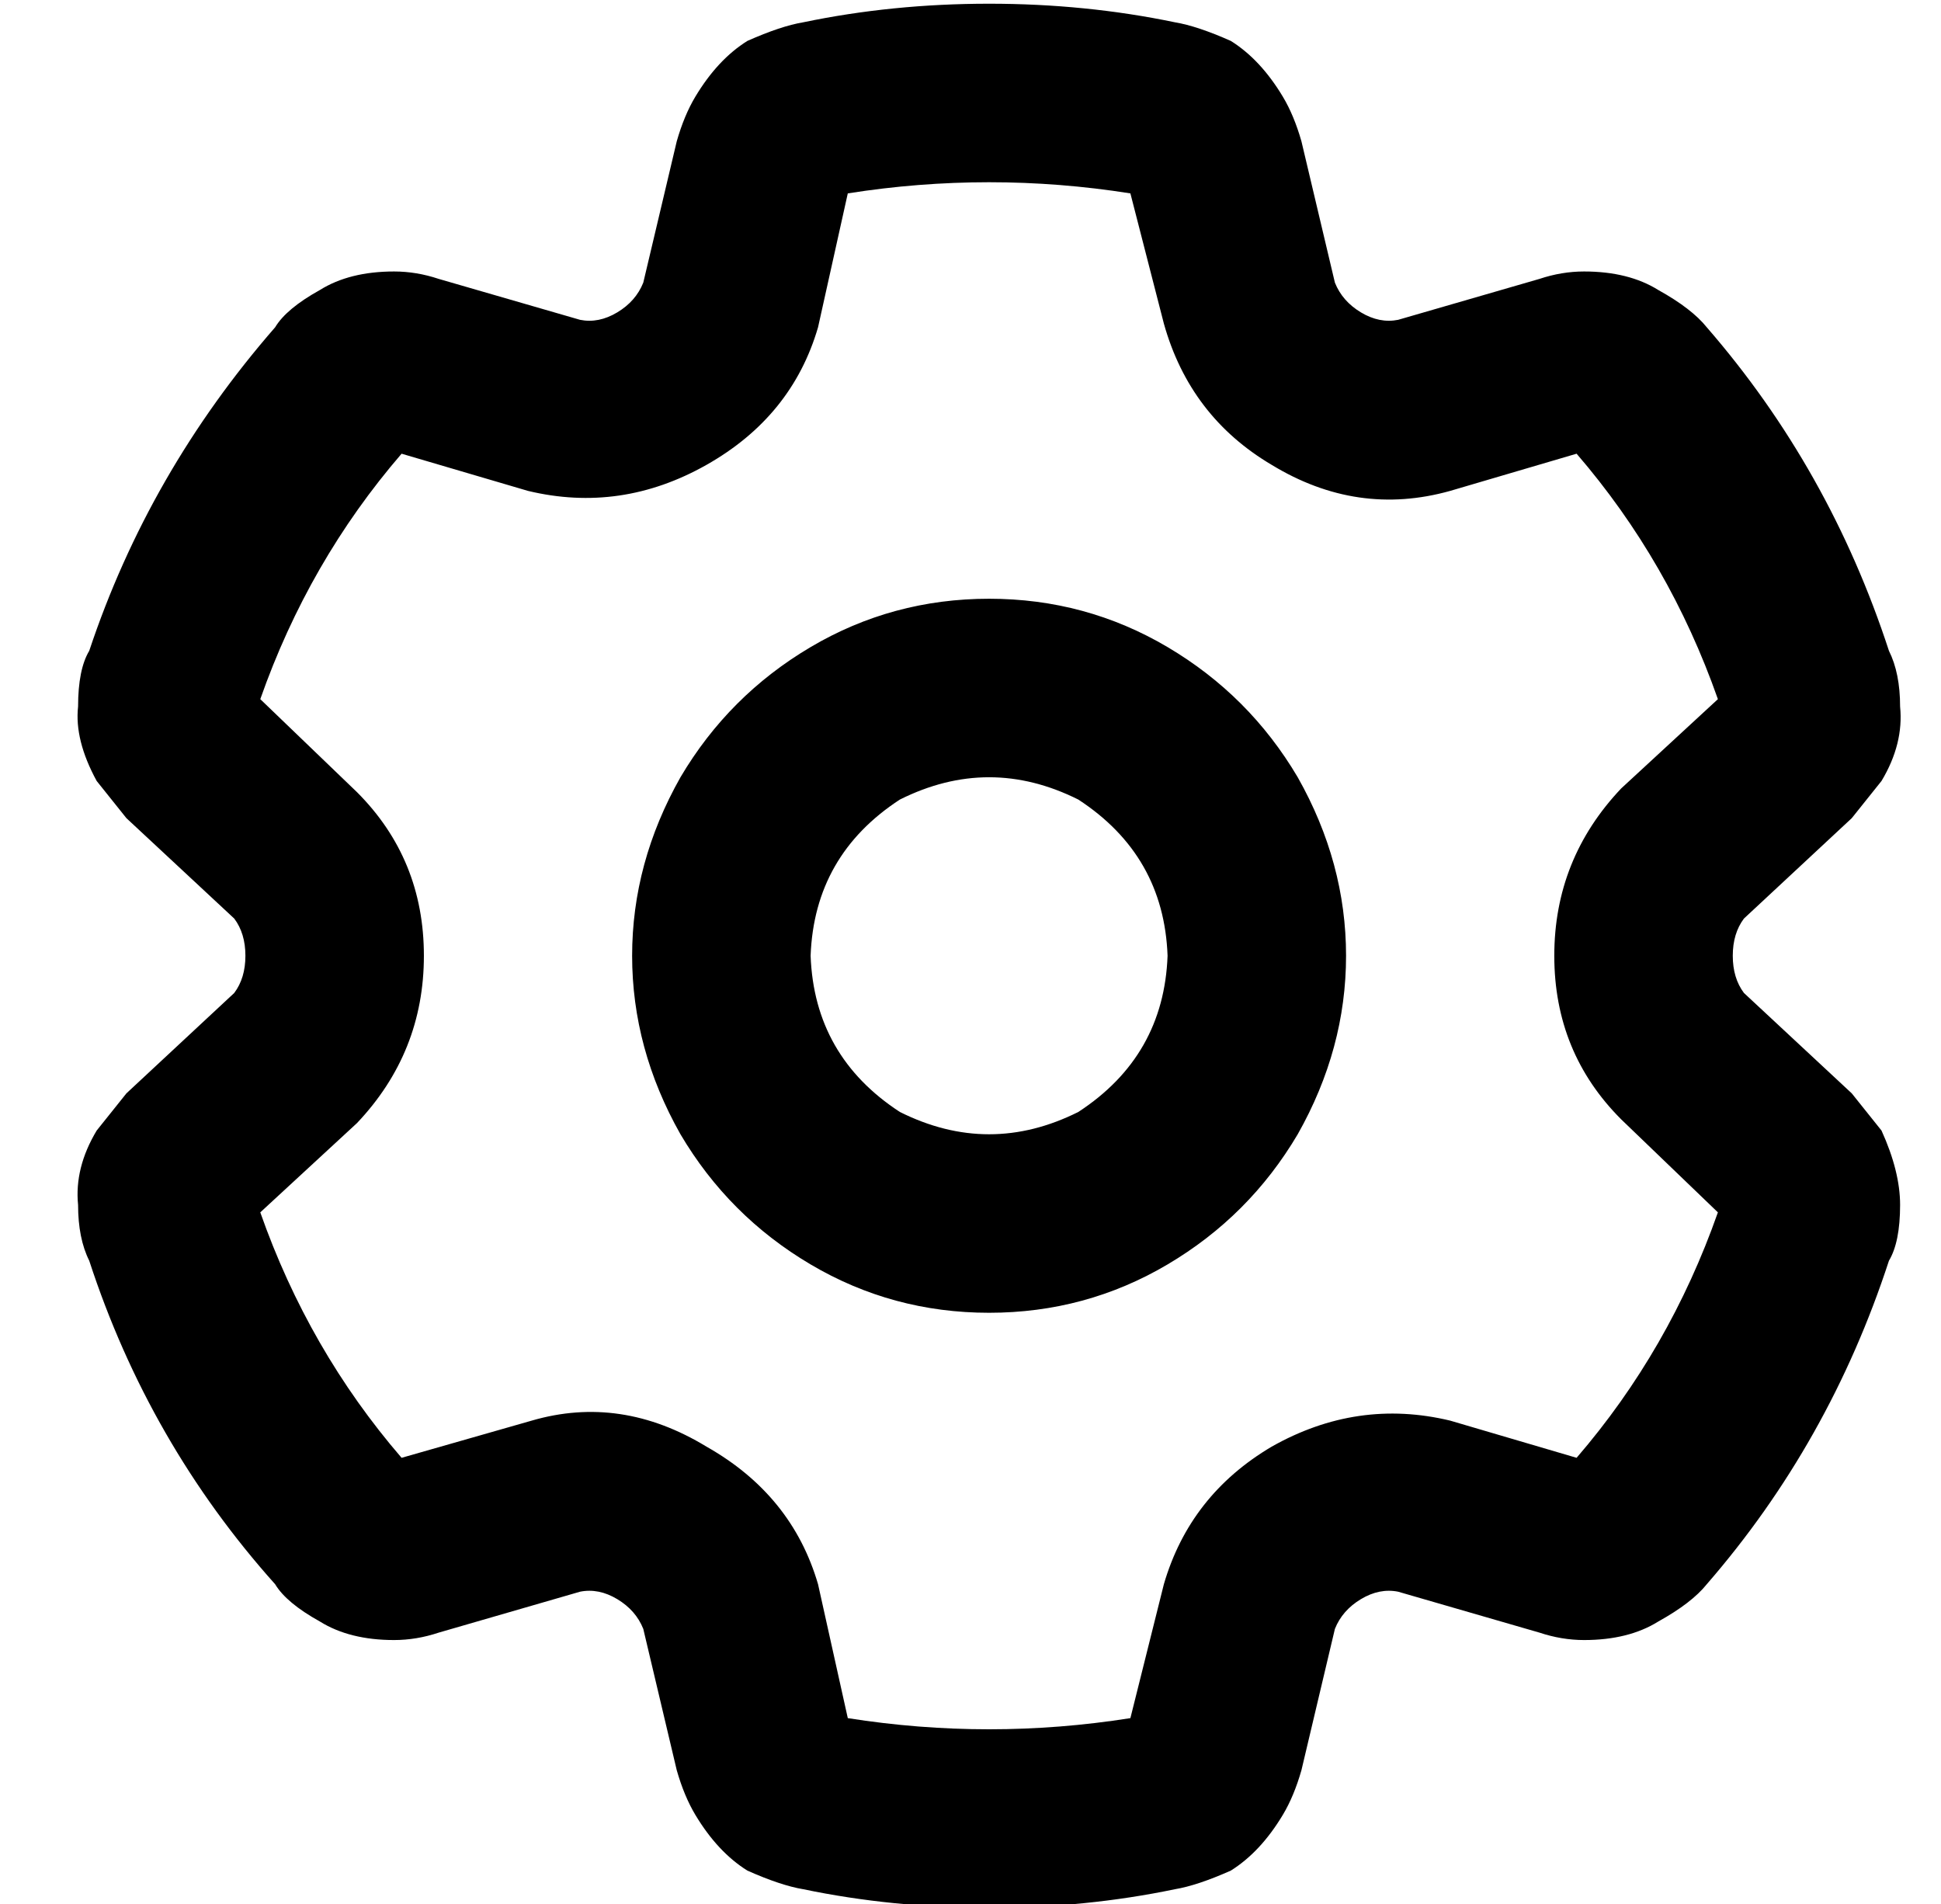 <?xml version="1.0" standalone="no"?>
<!DOCTYPE svg PUBLIC "-//W3C//DTD SVG 1.1//EN" "http://www.w3.org/Graphics/SVG/1.1/DTD/svg11.dtd" >
<svg xmlns="http://www.w3.org/2000/svg" xmlns:xlink="http://www.w3.org/1999/xlink" version="1.1" viewBox="-10 -40 522 512">
   <path fill="currentColor"
d="M256 -39q26 0 50 5q6 1 15 5q8 5 14 15q3 5 5 12l9 38v0q2 5 7 8t10 2l38 -11v0q6 -2 12 -2q12 0 20 5q9 5 13 10q33 38 49 87q3 6 3 15q1 10 -5 20l-8 10l-29 27v0q-3 4 -3 10t3 10l29 27v0l8 10q5 11 5 20q0 10 -3 15q-16 49 -49 87q-4 5 -13 10q-8 5 -20 5
q-6 0 -12 -2l-38 -11v0q-5 -1 -10 2t-7 8l-9 38v0q-2 7 -5 12q-6 10 -14 15q-9 4 -15 5q-24 5 -50 5t-50 -5q-6 -1 -15 -5q-8 -5 -14 -15q-3 -5 -5 -12l-9 -38v0q-2 -5 -7 -8t-10 -2l-38 11v0q-6 2 -12 2q-12 0 -20 -5q-9 -5 -12 -10q-34 -38 -50 -87q-3 -6 -3 -15
q-1 -10 5 -20l8 -10l29 -27v0q3 -4 3 -10t-3 -10l-29 -27v0l-8 -10q-6 -11 -5 -20q0 -10 3 -15q16 -48 50 -87q3 -5 12 -10q8 -5 20 -5q6 0 12 2l38 11v0q5 1 10 -2t7 -8l9 -38v0q2 -7 5 -12q6 -10 14 -15q9 -4 15 -5q24 -5 50 -5v0zM218 12l-8 36l8 -36l-8 36q-7 24 -30 37
t-48 7l-34 -10v0q-25 29 -38 66l26 25v0q18 18 18 44t-18 45l-26 24v0q13 37 38 66l35 -10v0q24 -7 47 7q23 13 30 37l8 36v0q38 6 76 0l9 -36v0q7 -24 29 -37q23 -13 48 -7l34 10v0q25 -29 38 -66l-26 -25v0q-18 -18 -18 -44t18 -45l26 -24v0q-13 -37 -38 -66l-34 10v0
q-25 7 -48 -7q-22 -13 -29 -38l-9 -35v0q-38 -6 -76 0v0zM208 217q1 27 24 42q24 12 48 0q23 -15 24 -42q-1 -27 -24 -42q-24 -12 -48 0q-23 15 -24 42v0zM256 313q-26 0 -48 -13v0v0q-22 -13 -35 -35q-13 -23 -13 -48t13 -48q13 -22 35 -35t48 -13t48 13t35 35q13 23 13 48
t-13 48q-13 22 -35 35t-48 13v0z" />
</svg>
